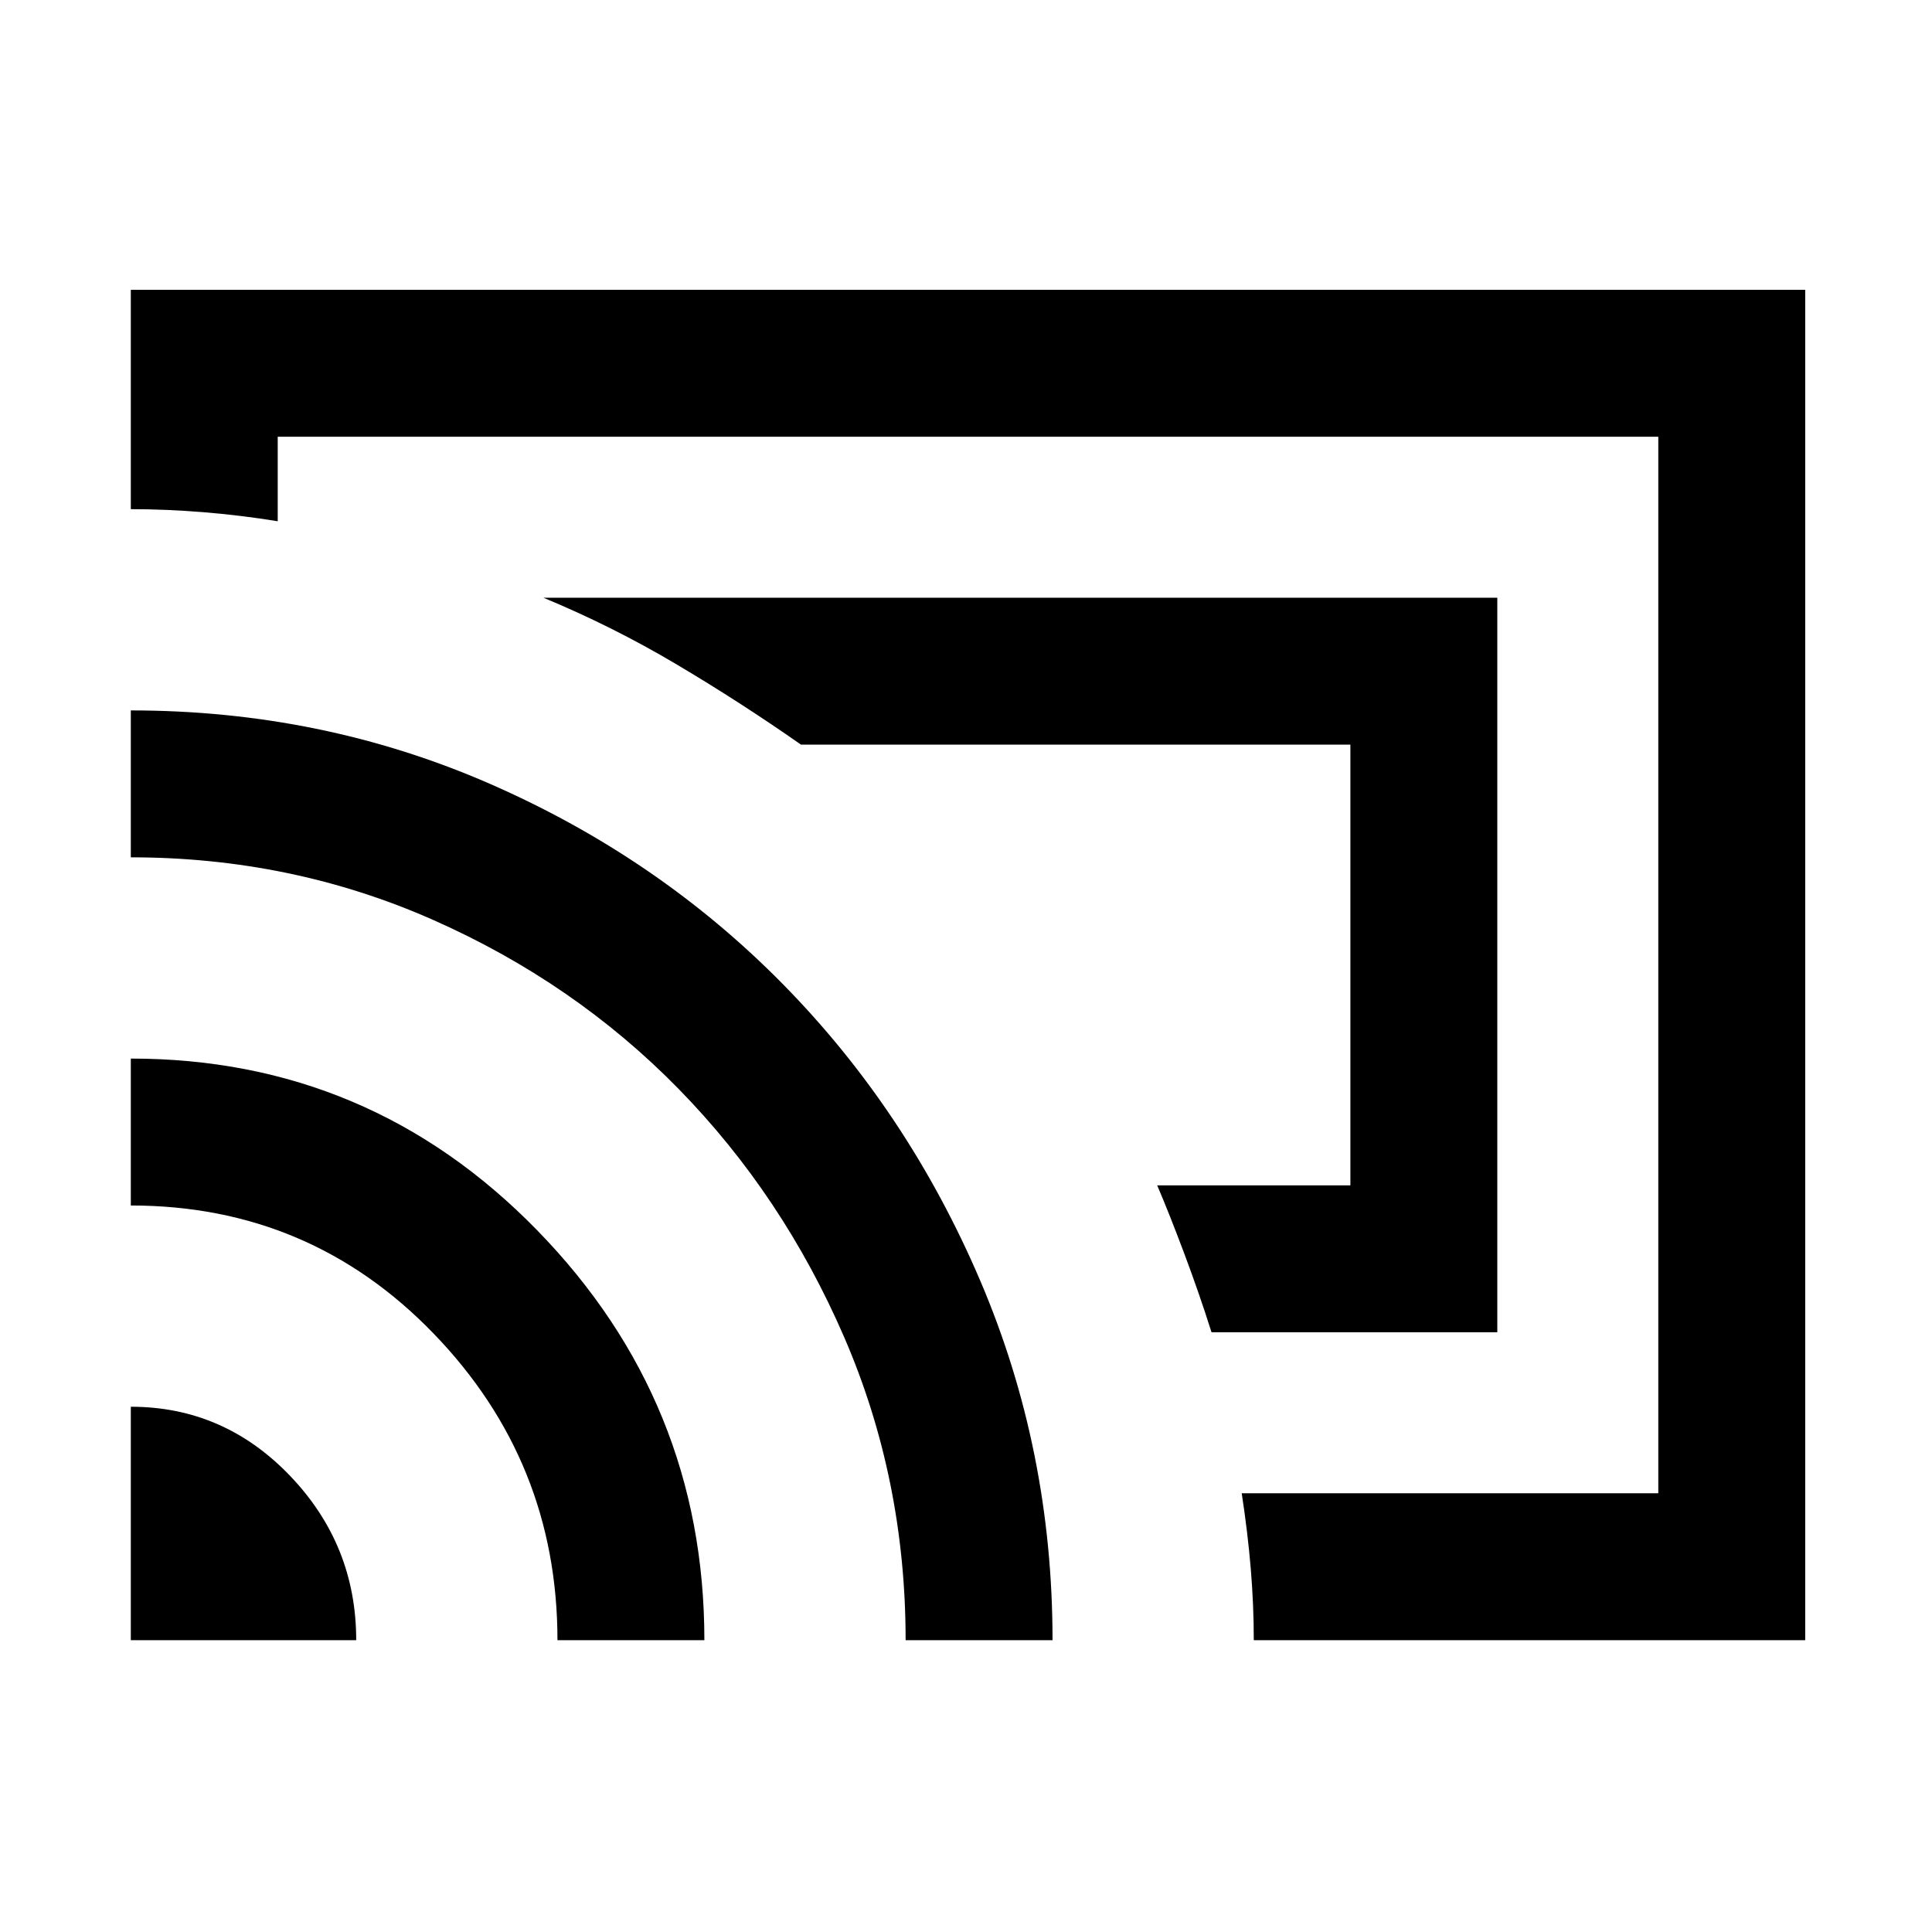 <svg xmlns="http://www.w3.org/2000/svg" height="48" viewBox="0 -960 960 960" width="48"><path d="M744-298H602q-6-19-13.5-39T575-371h96v-219H398q-30-21-61.87-39.91Q304.25-648.82 270-663h474v365ZM480-480Zm417 335H623q0-17.5-1.5-35.5T617-218h207v-525H138v42q-18.5-3-37-4.5T65-707v-109h832v671Zm-832 0v-116q46.25 0 79.13 34.33Q177-192.33 177-145H65Zm212 0q0-88.66-61.51-152.33Q153.98-361 65-361v-73q118.64 0 201.82 85.22Q350-263.55 350-145h-73Zm173 0q0-80-30.5-150.5t-82.31-123.43q-51.8-52.93-122.05-84Q144.9-534 65-534v-73q94.95 0 178.48 36.5Q327-534 389-471q62 63 98 147.19 36 84.2 36 178.81h-73Z"/></svg>